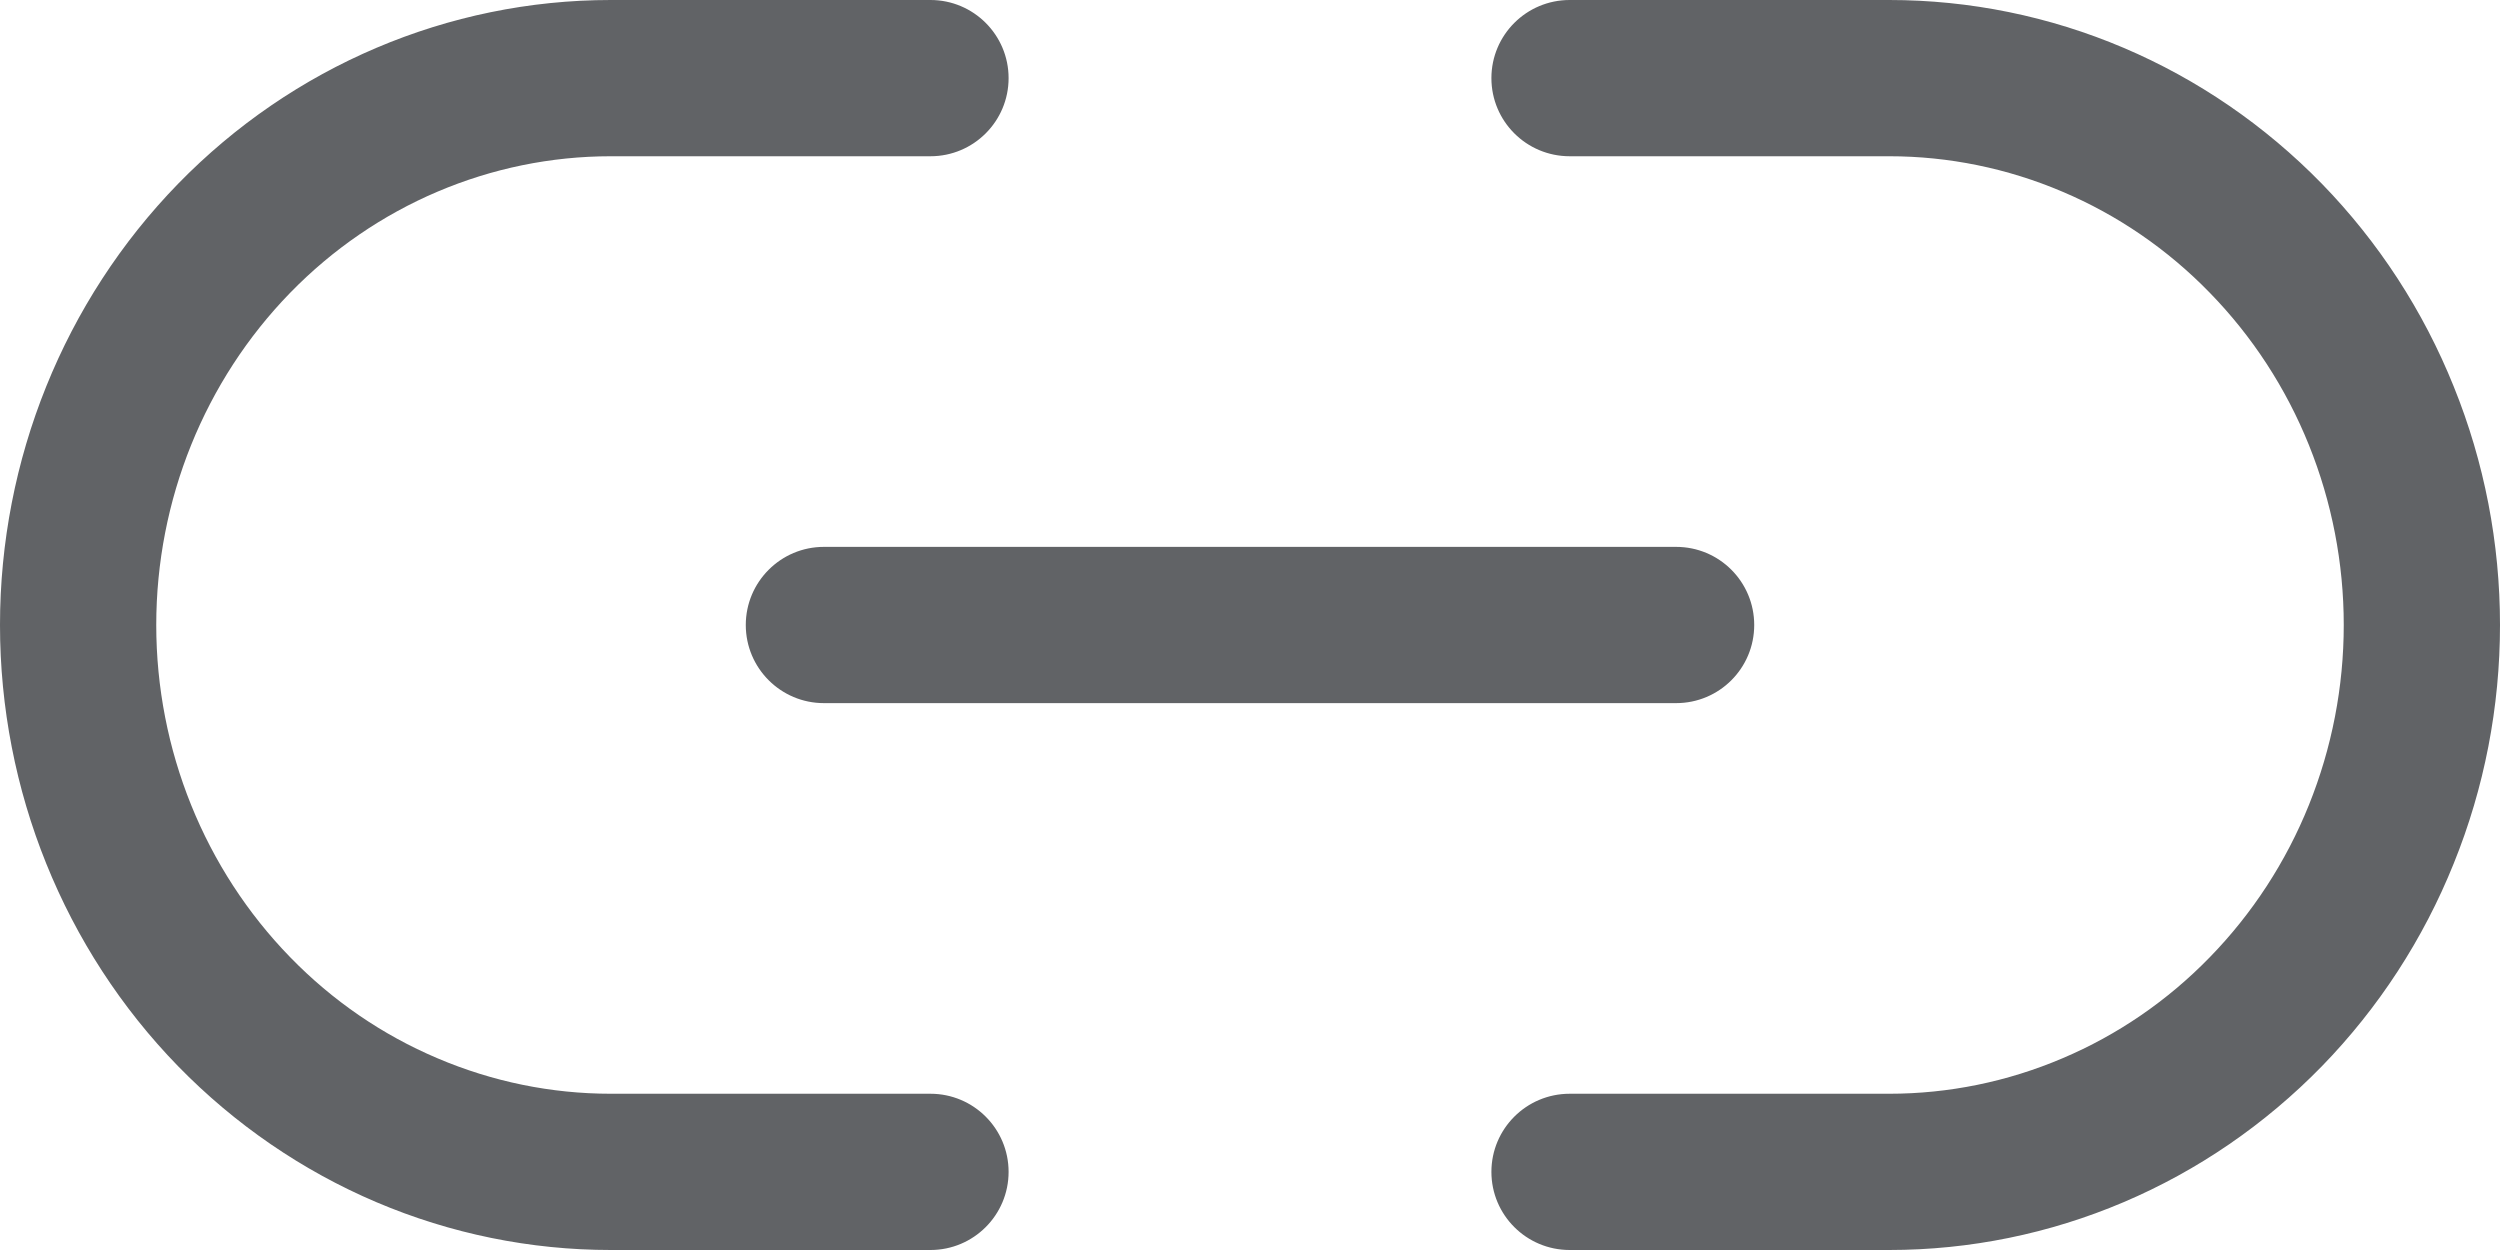 <svg width="16" height="8" viewBox="0 0 16 8" fill="none" xmlns="http://www.w3.org/2000/svg">
<path d="M1.857 1.874C2.403 1.313 3.142 1 3.909 1H5.955C6.231 1 6.455 0.776 6.455 0.5C6.455 0.224 6.231 0 5.955 0H3.909C2.868 0 1.872 0.425 1.14 1.176C0.409 1.927 0 2.943 0 4C0 5.057 0.409 6.073 1.14 6.824C1.503 7.196 1.934 7.492 2.409 7.694C2.884 7.896 3.394 8 3.909 8H5.955C6.231 8 6.455 7.776 6.455 7.5C6.455 7.224 6.231 7 5.955 7H3.909C3.529 7 3.152 6.923 2.8 6.773C2.448 6.624 2.127 6.404 1.857 6.126C1.31 5.564 1 4.8 1 4C1 3.2 1.31 2.436 1.857 1.874Z" fill="#616366"/>
<path d="M10.046 0C9.769 0 9.545 0.224 9.545 0.5C9.545 0.776 9.769 1 10.046 1H12.091C12.471 1 12.848 1.077 13.2 1.227C13.552 1.376 13.873 1.596 14.143 1.874C14.414 2.152 14.63 2.483 14.777 2.848C14.924 3.213 15 3.604 15 4C15 4.396 14.924 4.787 14.777 5.152C14.63 5.517 14.414 5.848 14.143 6.126C13.873 6.404 13.552 6.624 13.2 6.773C12.848 6.923 12.471 7 12.091 7H10.046C9.769 7 9.545 7.224 9.545 7.5C9.545 7.776 9.769 8 10.046 8H12.091C12.606 8 13.116 7.896 13.591 7.694C14.066 7.492 14.497 7.196 14.86 6.824C15.222 6.452 15.509 6.011 15.704 5.526C15.9 5.042 16 4.523 16 4C16 3.477 15.9 2.958 15.704 2.474C15.509 1.989 15.222 1.548 14.86 1.176C14.497 0.804 14.066 0.508 13.591 0.306C13.116 0.104 12.606 0 12.091 0H10.046Z" fill="#616366"/>
<path d="M5.273 3.5C4.997 3.5 4.773 3.724 4.773 4C4.773 4.276 4.997 4.5 5.273 4.5H10.727C11.004 4.5 11.227 4.276 11.227 4C11.227 3.724 11.004 3.5 10.727 3.5H5.273Z" fill="#616366"/>
</svg>
